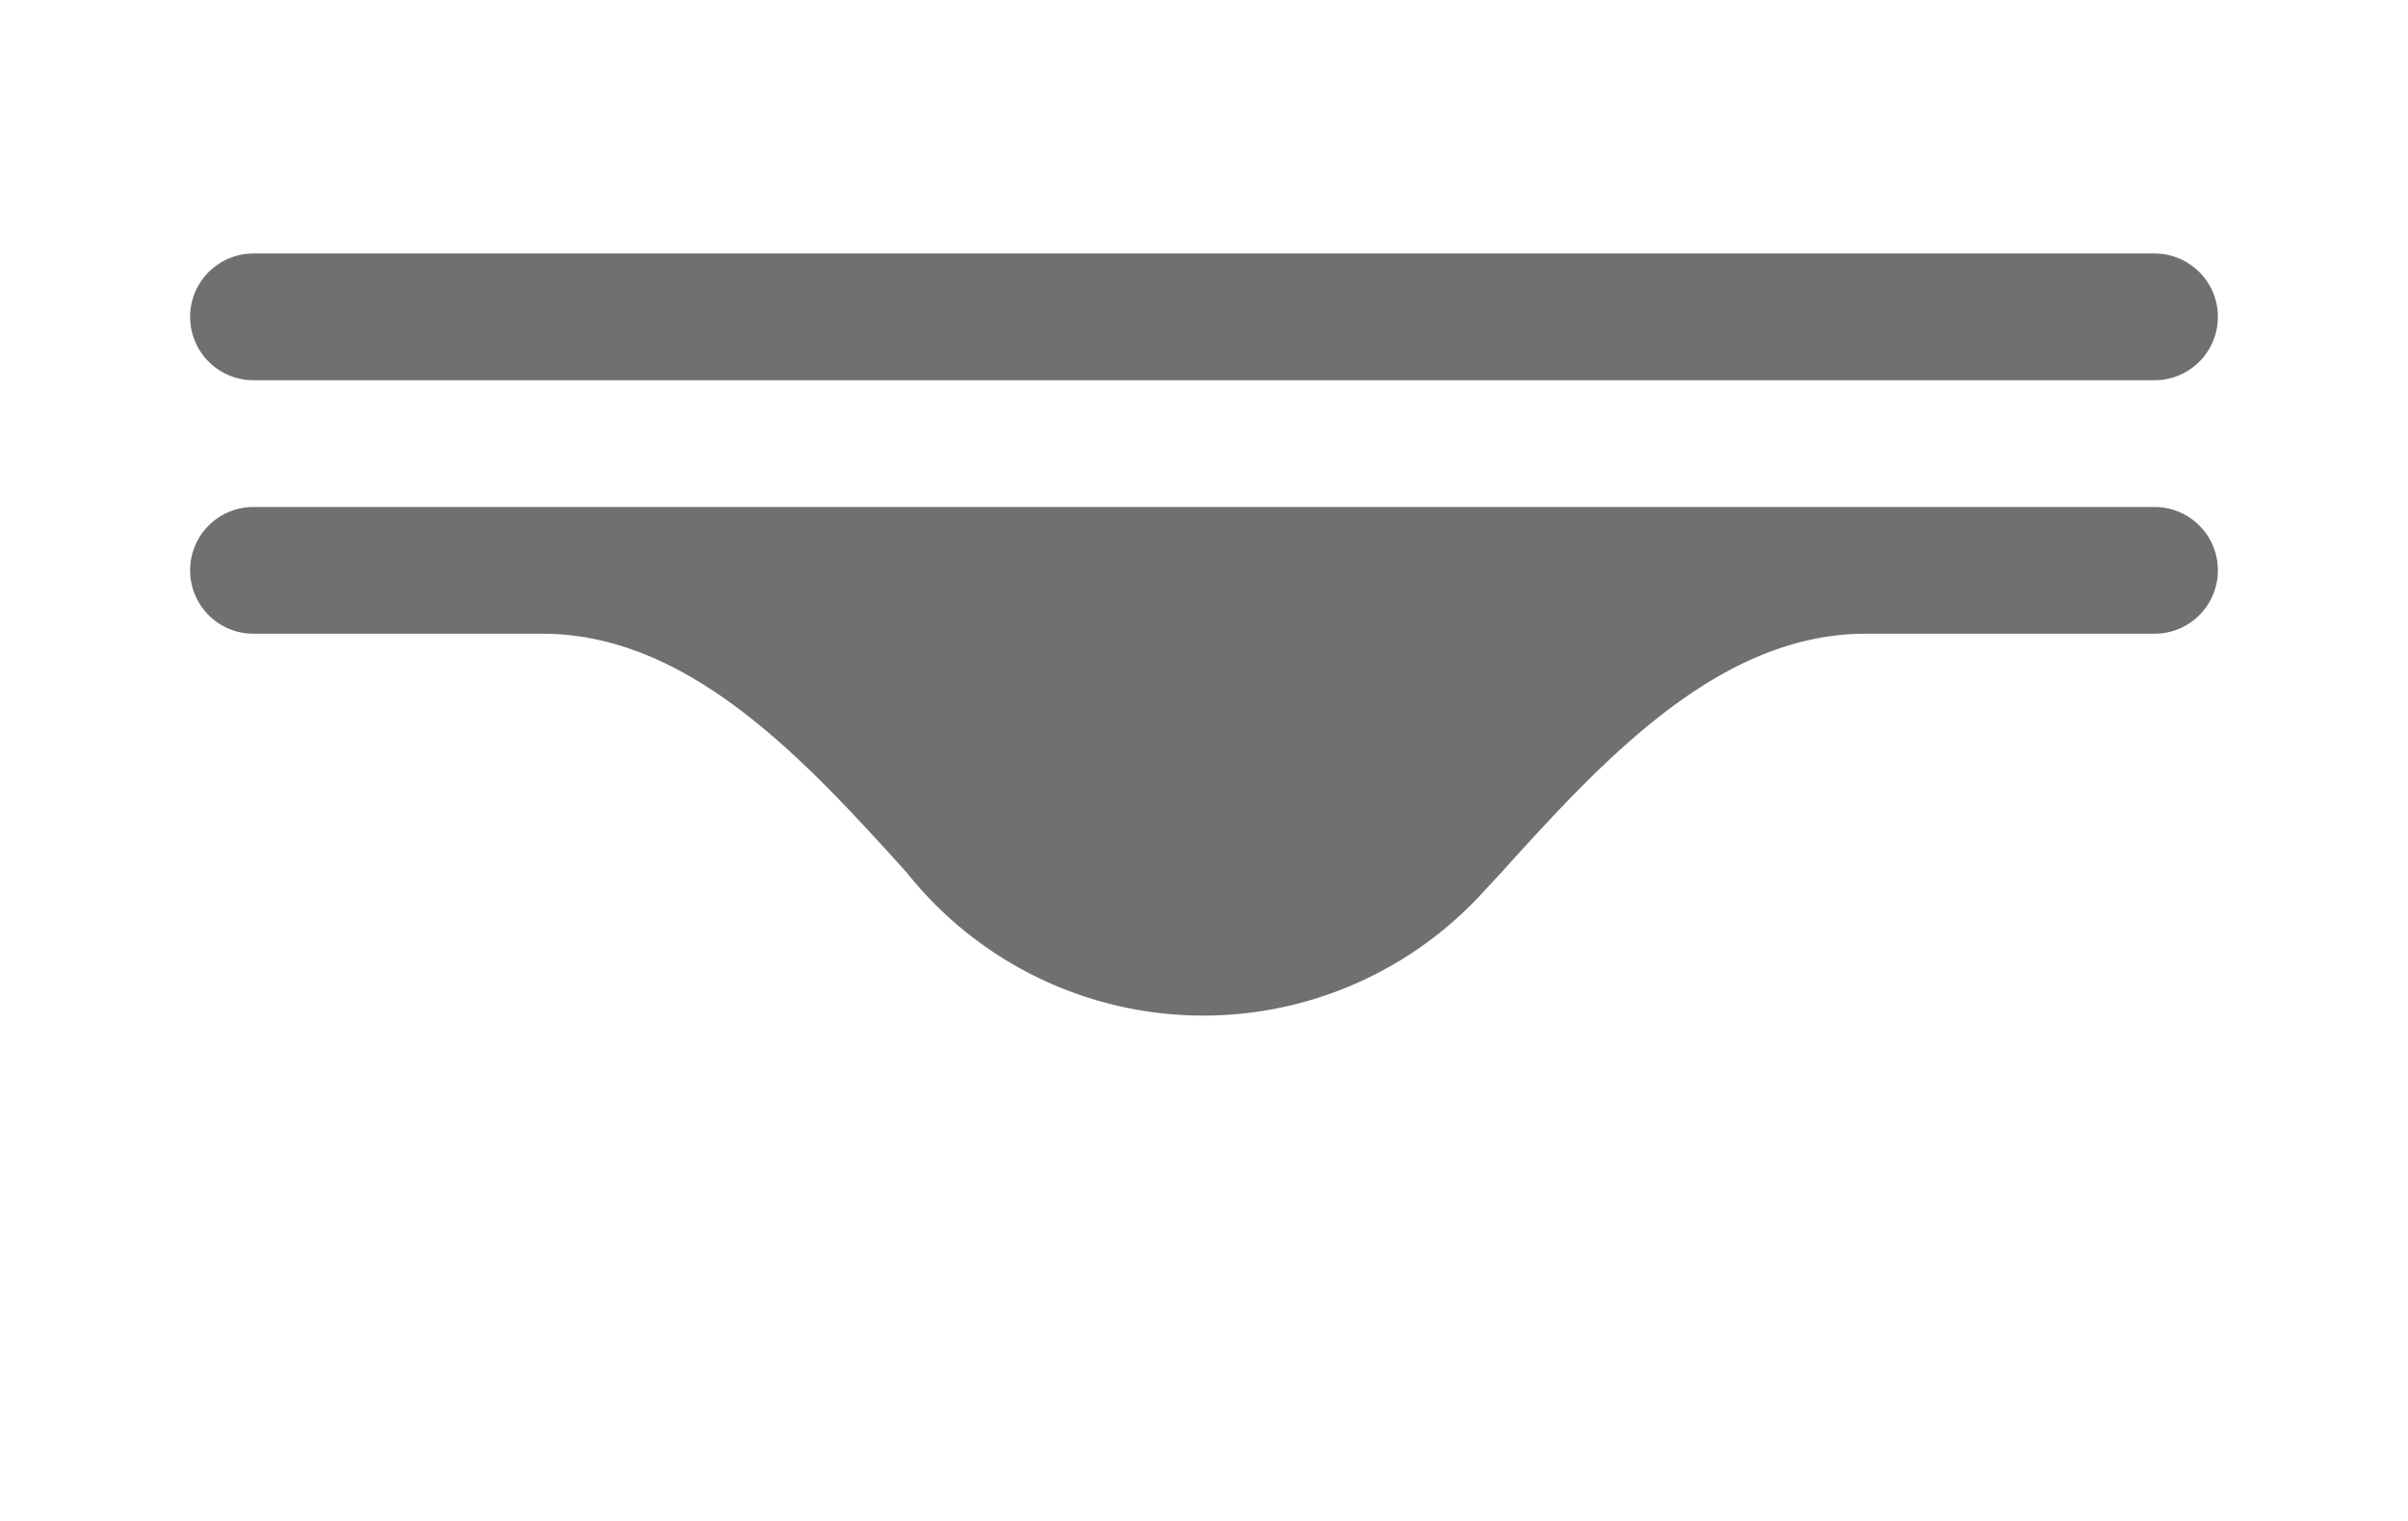 <svg xmlns="http://www.w3.org/2000/svg" width="38" height="24" fill="none" aria-labelledby="pi-wallet" role="img" viewBox="0 0 38 24"><title id="pi-wallet">Wallet</title><path fill="#fff" d="M0 0h38v24H0z"/><path fill="#707070" d="M4 4a1 1 0 0 0 0 2h30a1 1 0 1 0 0-2zm30 4a1 1 0 1 1 0 2h-4.56c-2.32 0-4.16 2.01-5.75 3.77l-.26.28a5.98 5.98 0 0 1-9.12-.28C12.71 12 10.88 10 8.56 10H4a1 1 0 1 1 0-2z"/></svg>